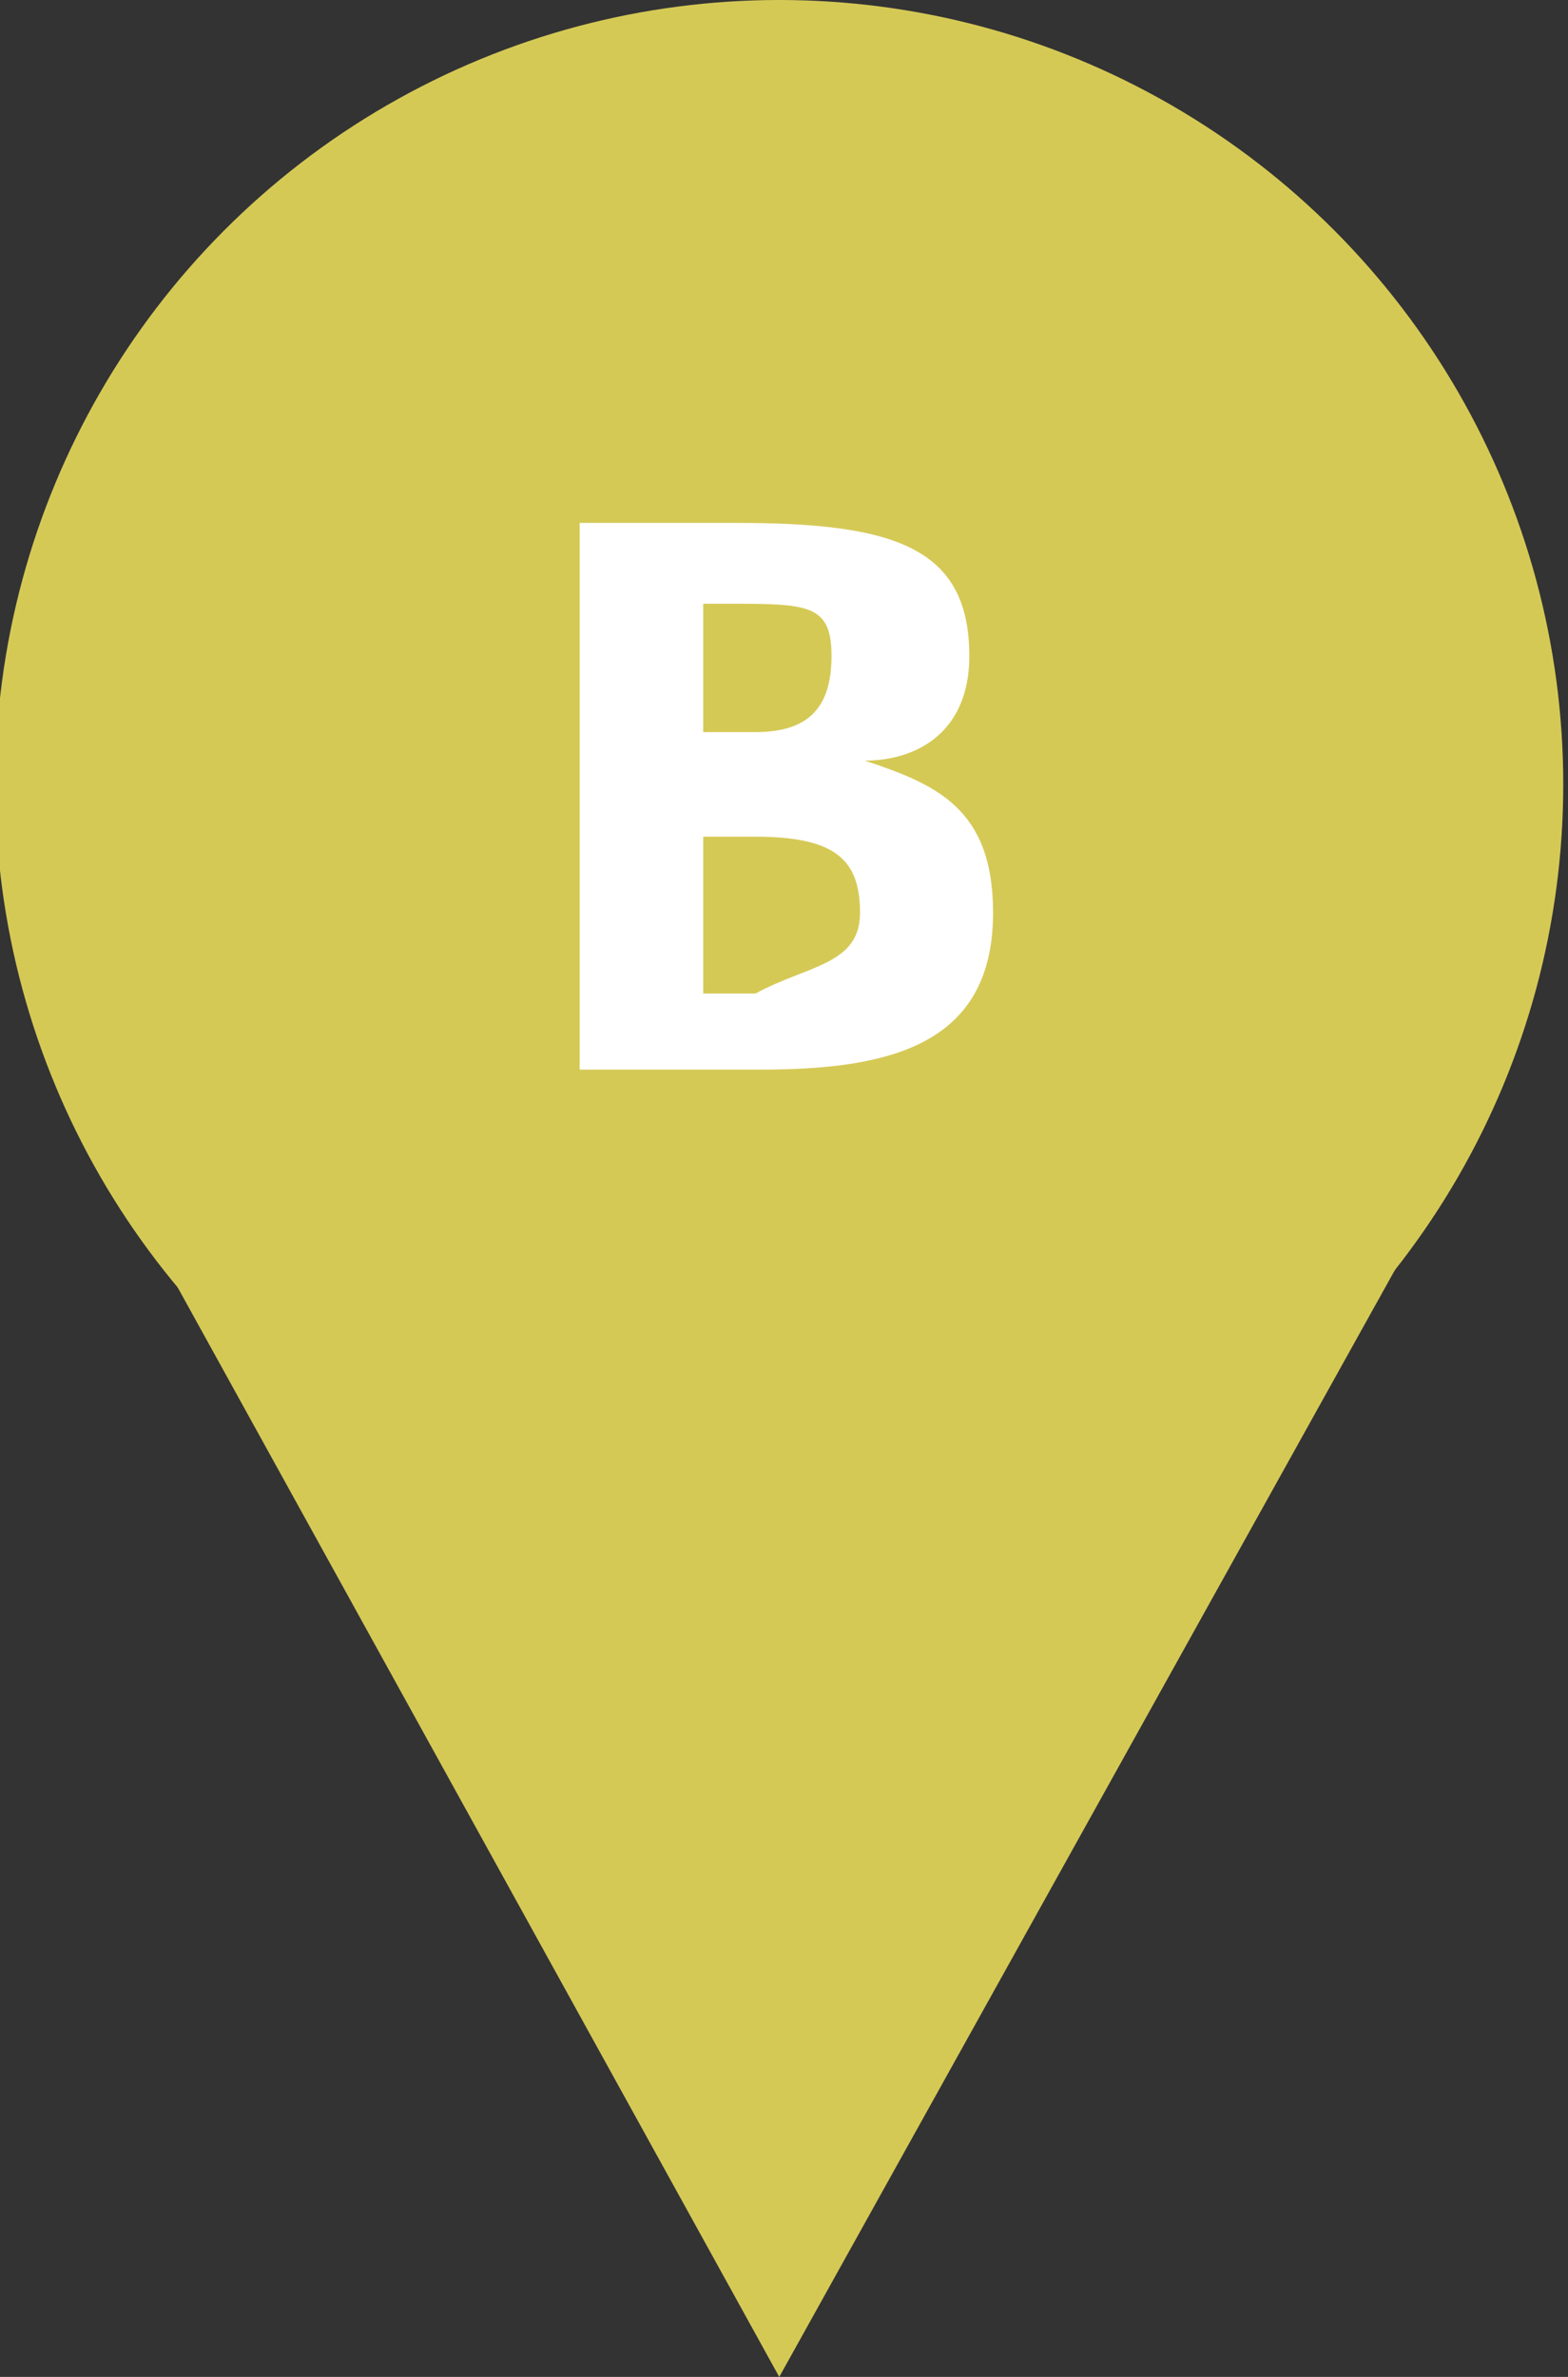 <?xml version="1.0" encoding="utf-8"?>
<!-- Generator: Adobe Illustrator 18.1.1, SVG Export Plug-In . SVG Version: 6.00 Build 0)  -->
<svg version="1.1" id="Layer_1" xmlns="http://www.w3.org/2000/svg" xmlns:xlink="http://www.w3.org/1999/xlink" x="0px" y="0px"
	 viewBox="404.5 545.3 33 50" enable-background="new 404.5 545.3 33 50" xml:space="preserve">
<rect x="404.5" y="545.3" width="33" height="50" fill="#333333" stroke="none"/>
<g>
	<circle fill="#D5C956" cx="420.9" cy="561.8" r="16.5"/>
	<polyline fill="#D5C956" points="407.2,570.5 420.9,595.3 434.7,570.5 	"/>
</g>
<g>
	<path fill="#FFFFFF" d="M425.4,564.5c0,2.8-2.2,3.3-4.9,3.3h-3.8v-11.5h3.3c3.3,0,4.9,0.5,4.9,2.8c0,1.6-1.1,2.2-2.2,2.2
		C424.2,561.8,425.4,562.3,425.4,564.5z M419.3,557.9v2.8h1.1c1.1,0,1.6-0.5,1.6-1.6c0-1.1-0.5-1.1-2.2-1.1H419.3L419.3,557.9z
		 M422.6,564.5c0-1.1-0.5-1.6-2.2-1.6h-1.1v3.3h1.1C421.5,565.6,422.6,565.6,422.6,564.5z"/>
</g>
</svg>
